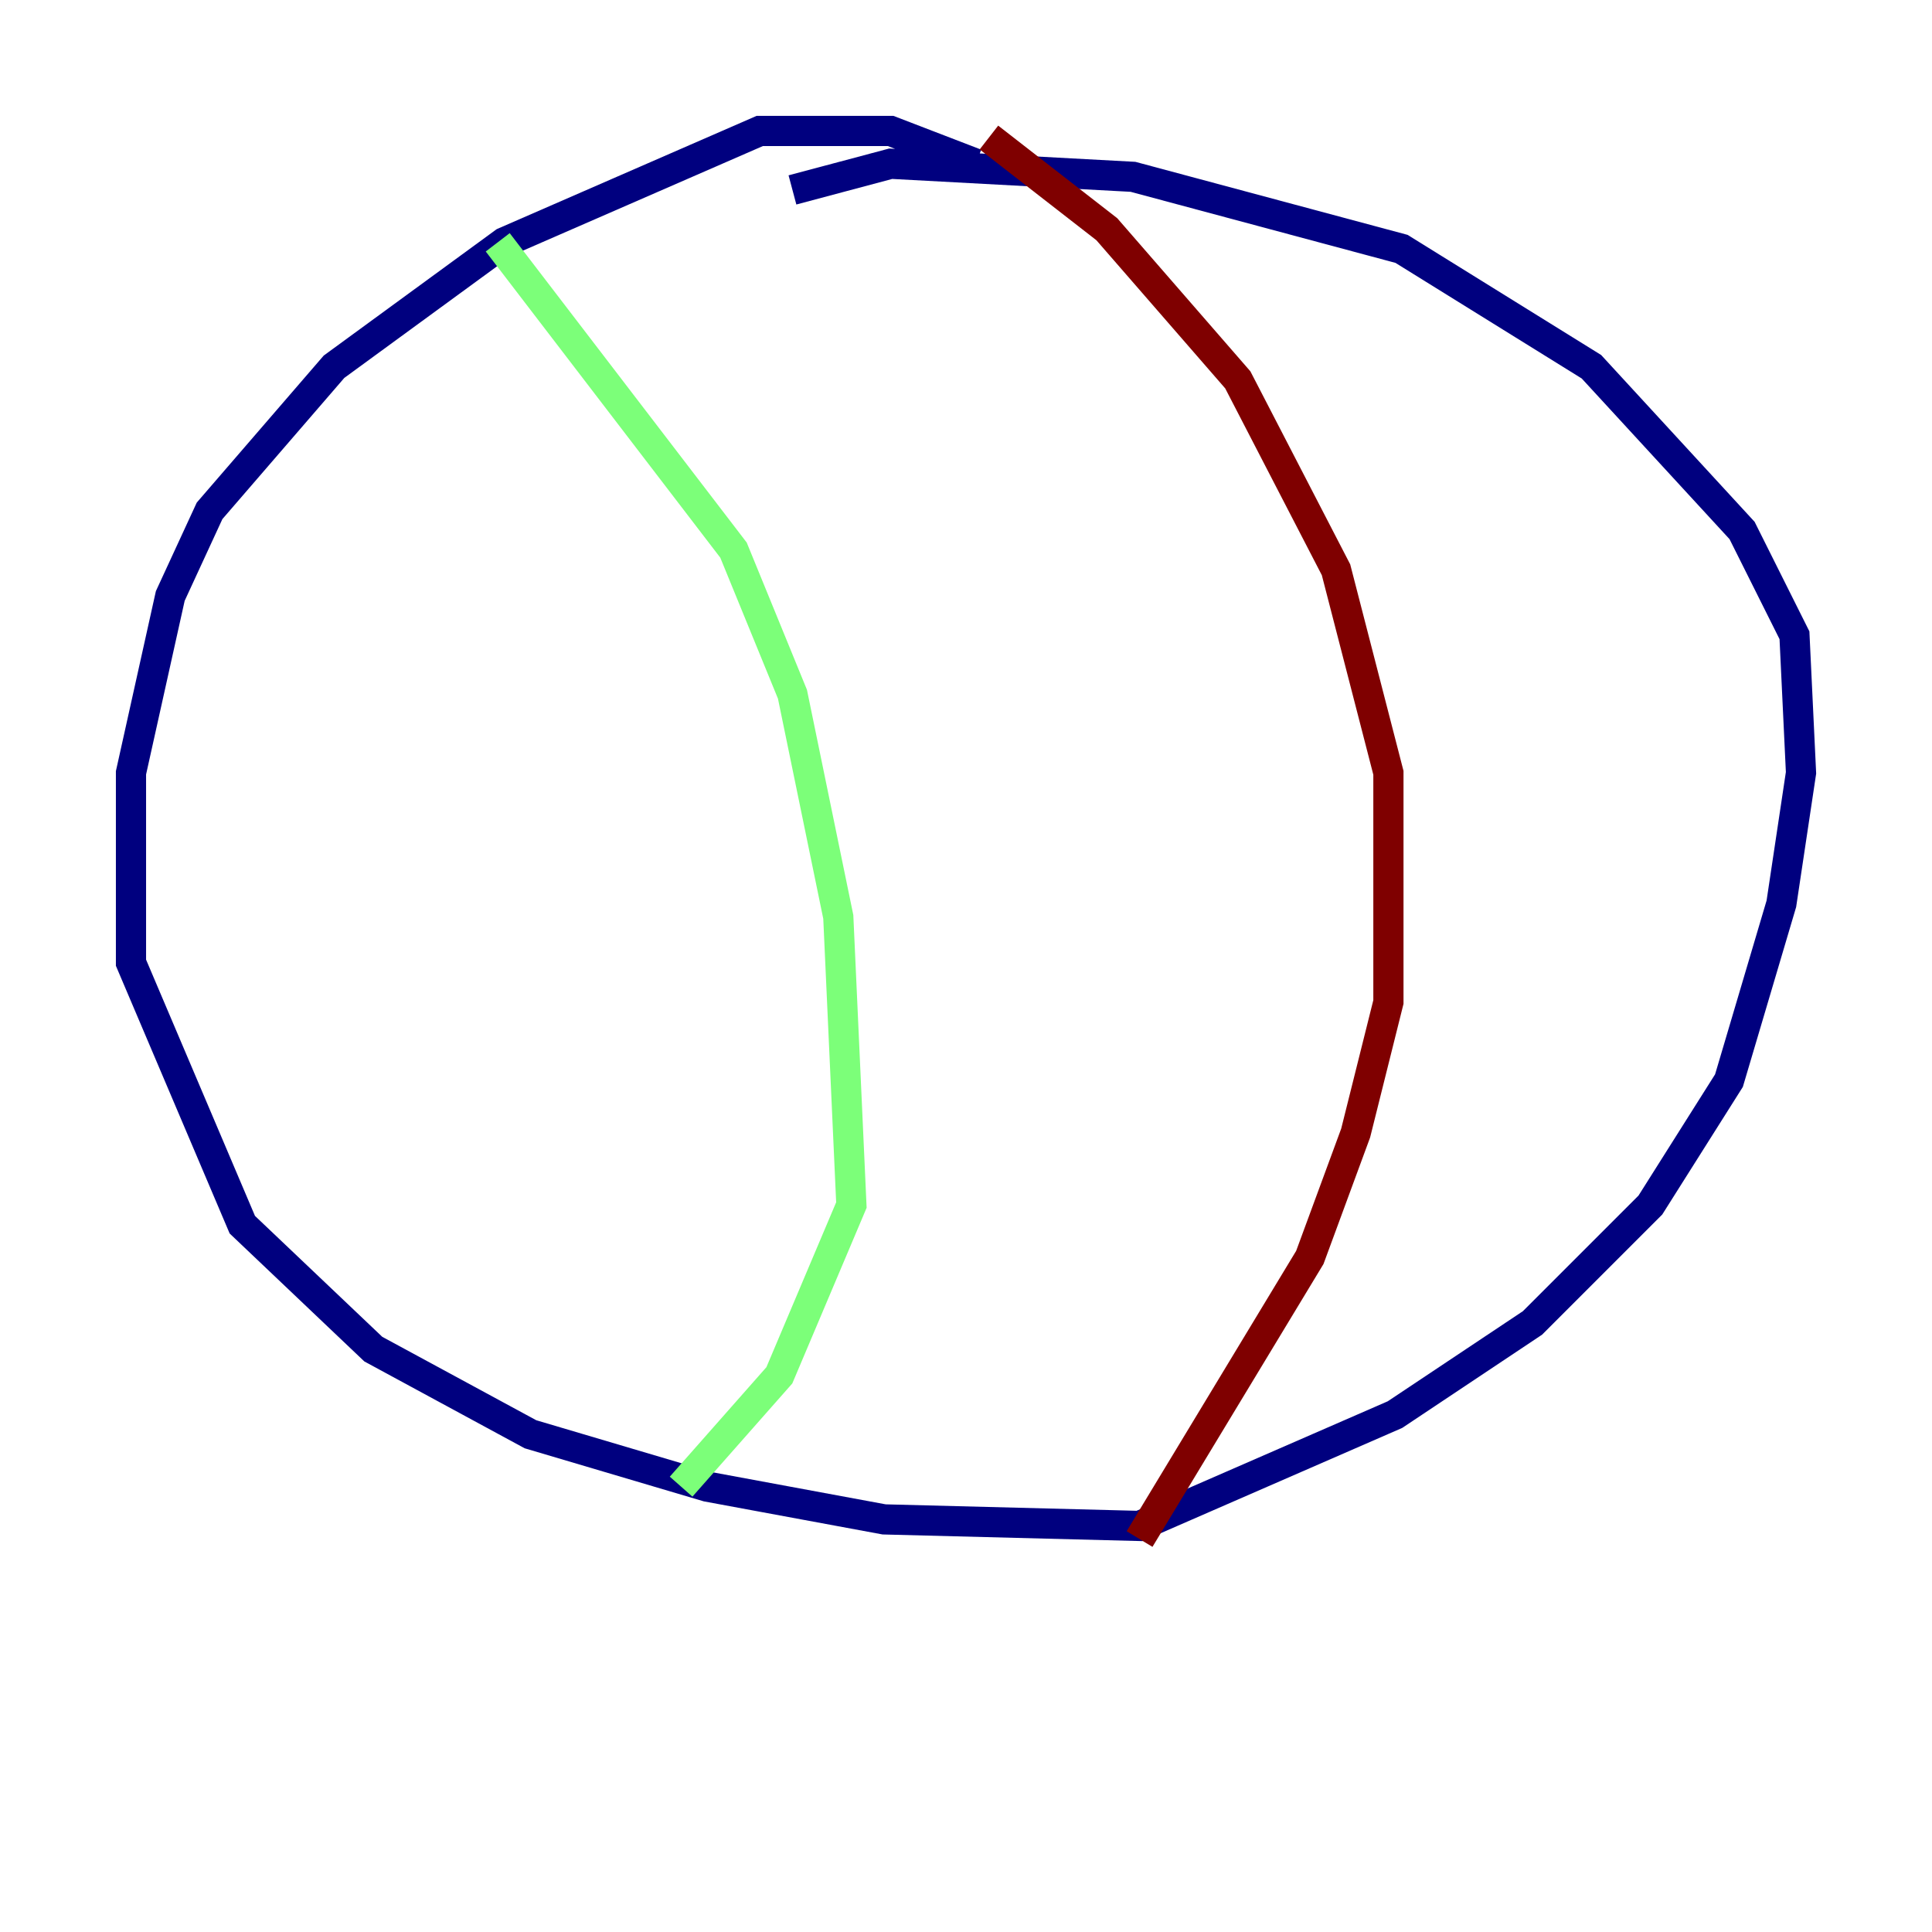 <?xml version="1.0" encoding="utf-8" ?>
<svg baseProfile="tiny" height="128" version="1.2" viewBox="0,0,128,128" width="128" xmlns="http://www.w3.org/2000/svg" xmlns:ev="http://www.w3.org/2001/xml-events" xmlns:xlink="http://www.w3.org/1999/xlink"><defs /><polyline fill="none" points="64.651,10.848 59.01,8.678 50.332,8.678 33.41,16.054 22.129,24.298 13.885,33.844 11.281,39.485 8.678,51.2 8.678,63.783 16.054,81.139 24.732,89.383 35.146,95.024 46.861,98.495 58.576,100.664 75.498,101.098 92.42,93.722 101.532,87.647 109.342,79.837 114.549,71.593 118.02,59.878 119.322,51.2 118.888,42.088 115.417,35.146 105.437,24.298 92.854,16.488 75.064,11.715 59.01,10.848 52.502,12.583" stroke="#00007f" stroke-width="2" /><polyline fill="none" points="32.976,16.054 48.597,36.447 52.502,45.993 55.539,60.746 56.407,79.837 51.634,91.119 45.125,98.495" stroke="#7cff79" stroke-width="2" /><polyline fill="none" points="65.519,9.112 73.329,15.186 82.007,25.166 88.515,37.749 91.986,51.2 91.986,66.386 89.817,75.064 86.78,83.308 75.498,101.966" stroke="#7f0000" stroke-width="2" /></svg>